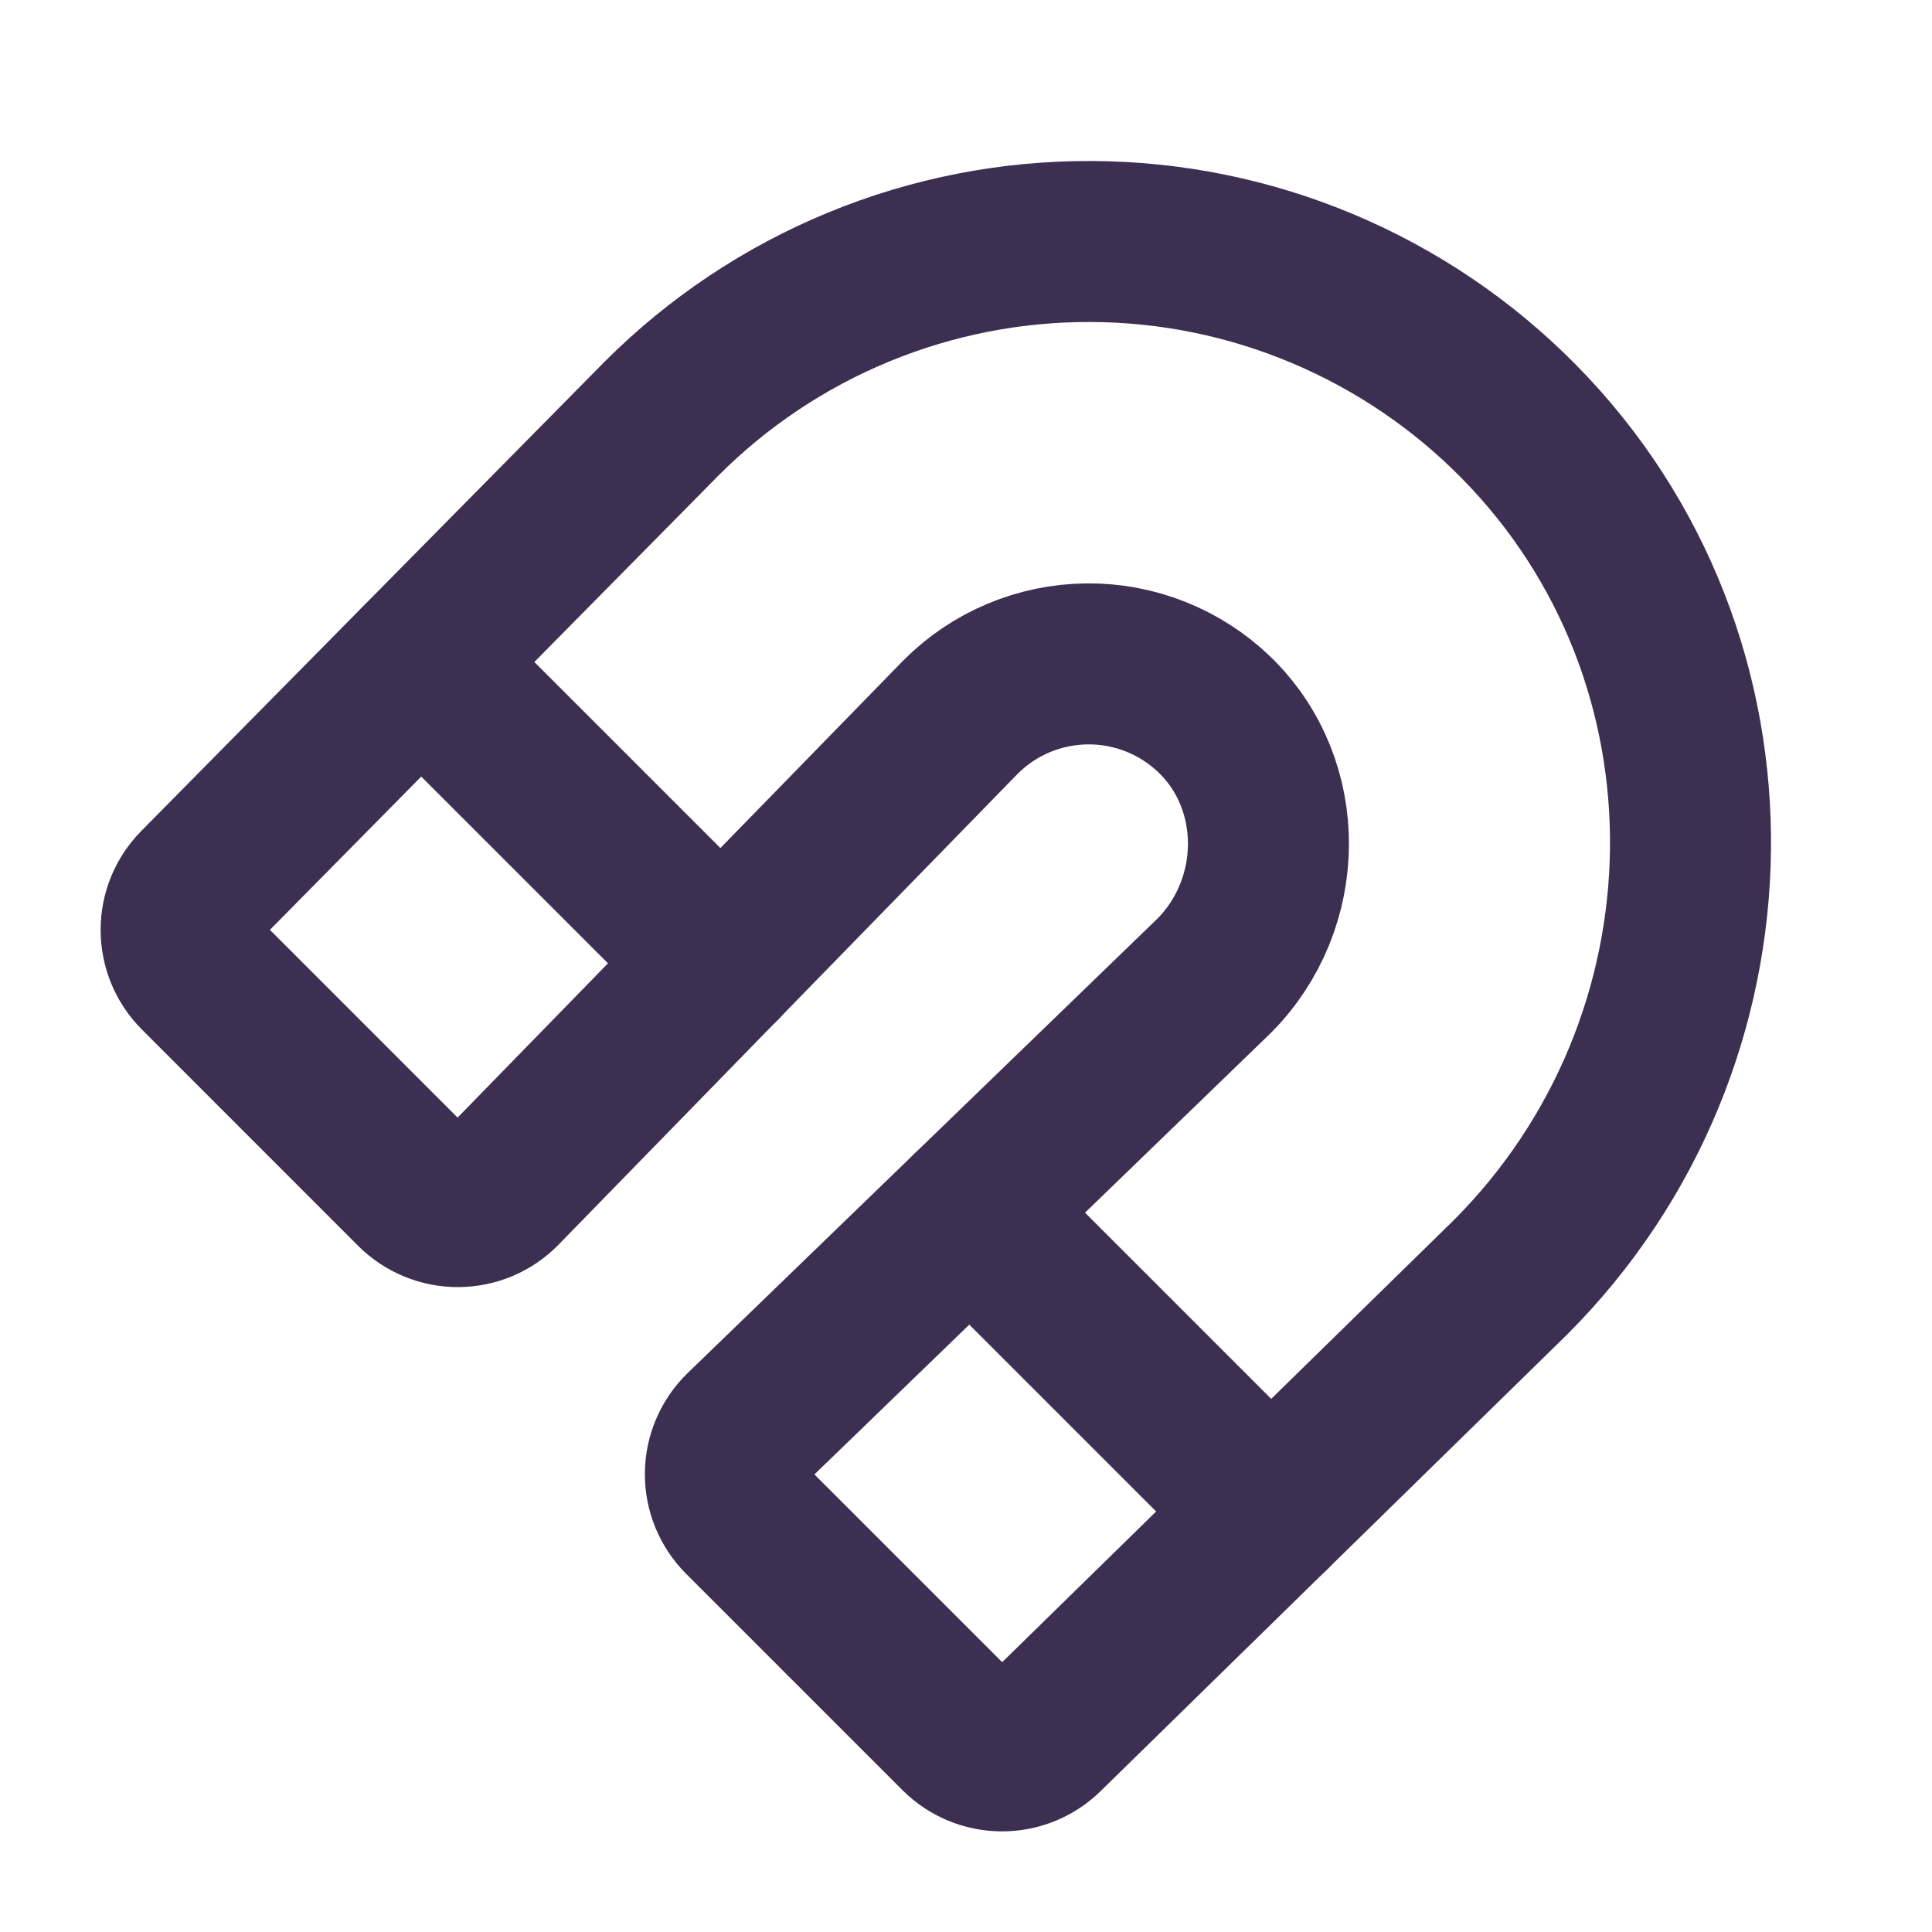 <svg width="24" height="24" viewBox="0 0 24 24" fill="none" xmlns="http://www.w3.org/2000/svg">
<g clip-path="url(#clip0_460_736)">
<path d="M2.47 12.082L5.156 14.769C5.226 14.839 5.31 14.895 5.401 14.932C5.493 14.97 5.591 14.989 5.691 14.989C5.79 14.988 5.888 14.968 5.979 14.93C6.07 14.891 6.153 14.835 6.222 14.764L11.934 8.906C12.35 8.489 12.914 8.253 13.503 8.247C14.092 8.241 14.66 8.467 15.085 8.875C15.993 9.751 15.971 11.232 15.08 12.124L9.238 17.775C9.167 17.844 9.11 17.927 9.071 18.018C9.032 18.11 9.011 18.208 9.011 18.308C9.01 18.407 9.029 18.506 9.067 18.598C9.105 18.69 9.16 18.773 9.231 18.844L11.918 21.531C12.057 21.67 12.247 21.749 12.444 21.75C12.642 21.751 12.832 21.674 12.973 21.535L18.761 15.87C21.685 12.946 21.771 8.182 18.868 5.237C18.174 4.532 17.346 3.971 16.434 3.587C15.522 3.203 14.543 3.003 13.553 3C12.563 2.996 11.583 3.188 10.668 3.565C9.752 3.942 8.921 4.497 8.221 5.197L2.467 11.025C2.327 11.166 2.249 11.356 2.25 11.554C2.251 11.752 2.329 11.942 2.47 12.082Z" stroke="#3D2F52" stroke-width="2" stroke-linecap="round" stroke-linejoin="round"/>
<path d="M12.053 15.053L15.784 18.784" stroke="#3D2F52" stroke-width="2" stroke-linecap="round" stroke-linejoin="round"/>
<path d="M5.229 8.229L8.959 11.959" stroke="#3D2F52" stroke-width="2" stroke-linecap="round" stroke-linejoin="round"/>
</g>
<defs>
<clipPath id="clip0_460_736">
<rect width="24" height="24" fill="white"/>
</clipPath>
</defs>
</svg>
